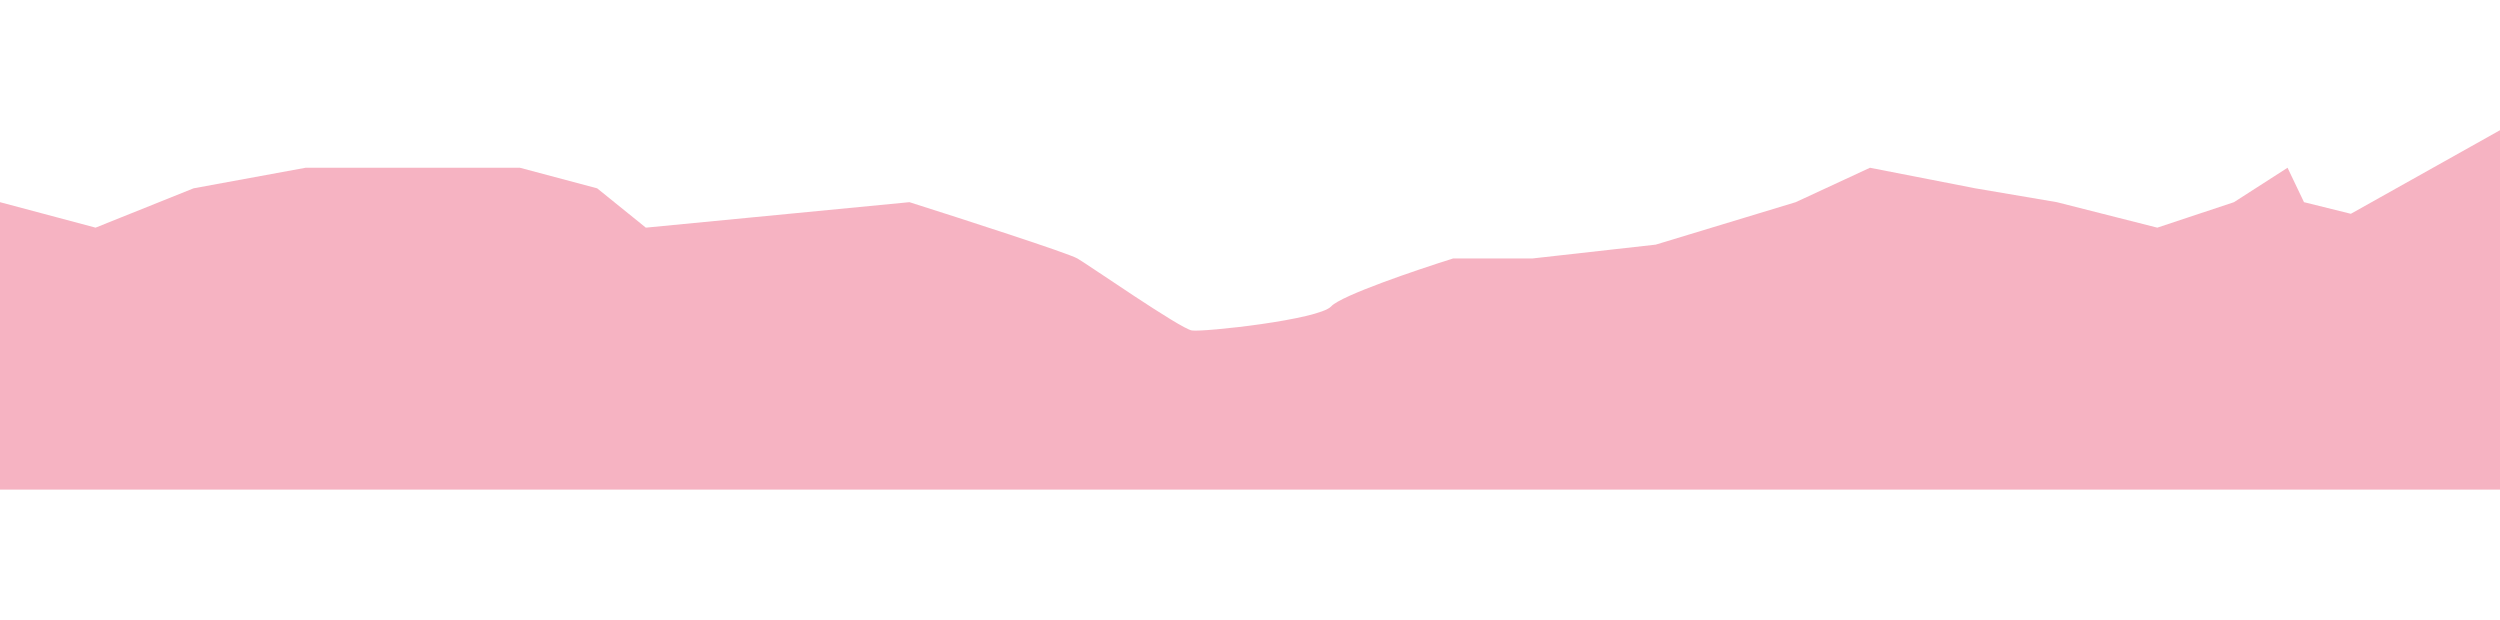 <svg width="1920" height="476" viewBox="0 0 1920 476" fill="none" xmlns="http://www.w3.org/2000/svg">
<g filter="url(#filter0_f)">
<path d="M73.397 174.836L0 155.269V376H1920V100L1805.46 164.194L1769.47 155.269L1756.84 128.836L1715.7 155.269L1656.8 174.836L1579.66 155.269L1517.02 144.627L1436.14 128.836L1379.11 155.269L1271.59 187.881L1176.68 198.522H1115.91C1087.86 207.333 1029.89 227.015 1022.41 235.254C1013.06 245.552 924.237 255.164 915.354 253.791C906.472 252.418 836.348 203.672 827.465 198.522C820.359 194.403 738.486 167.97 698.437 155.269L496.012 174.836L458.612 144.627L399.24 128.836H234.682L148.663 144.627L73.397 174.836Z" fill="#E10234" fill-opacity="0.3"/>
</g>
<defs>
<filter id="filter0_f" x="-100" y="0" width="2120" height="476" filterUnits="userSpaceOnUse" color-interpolation-filters="sRGB">
<feFlood flood-opacity="0" result="BackgroundImageFix"/>
<feBlend mode="normal" in="SourceGraphic" in2="BackgroundImageFix" result="shape"/>
<feGaussianBlur stdDeviation="50" result="effect1_foregroundBlur"/>
</filter>
</defs>
</svg>
